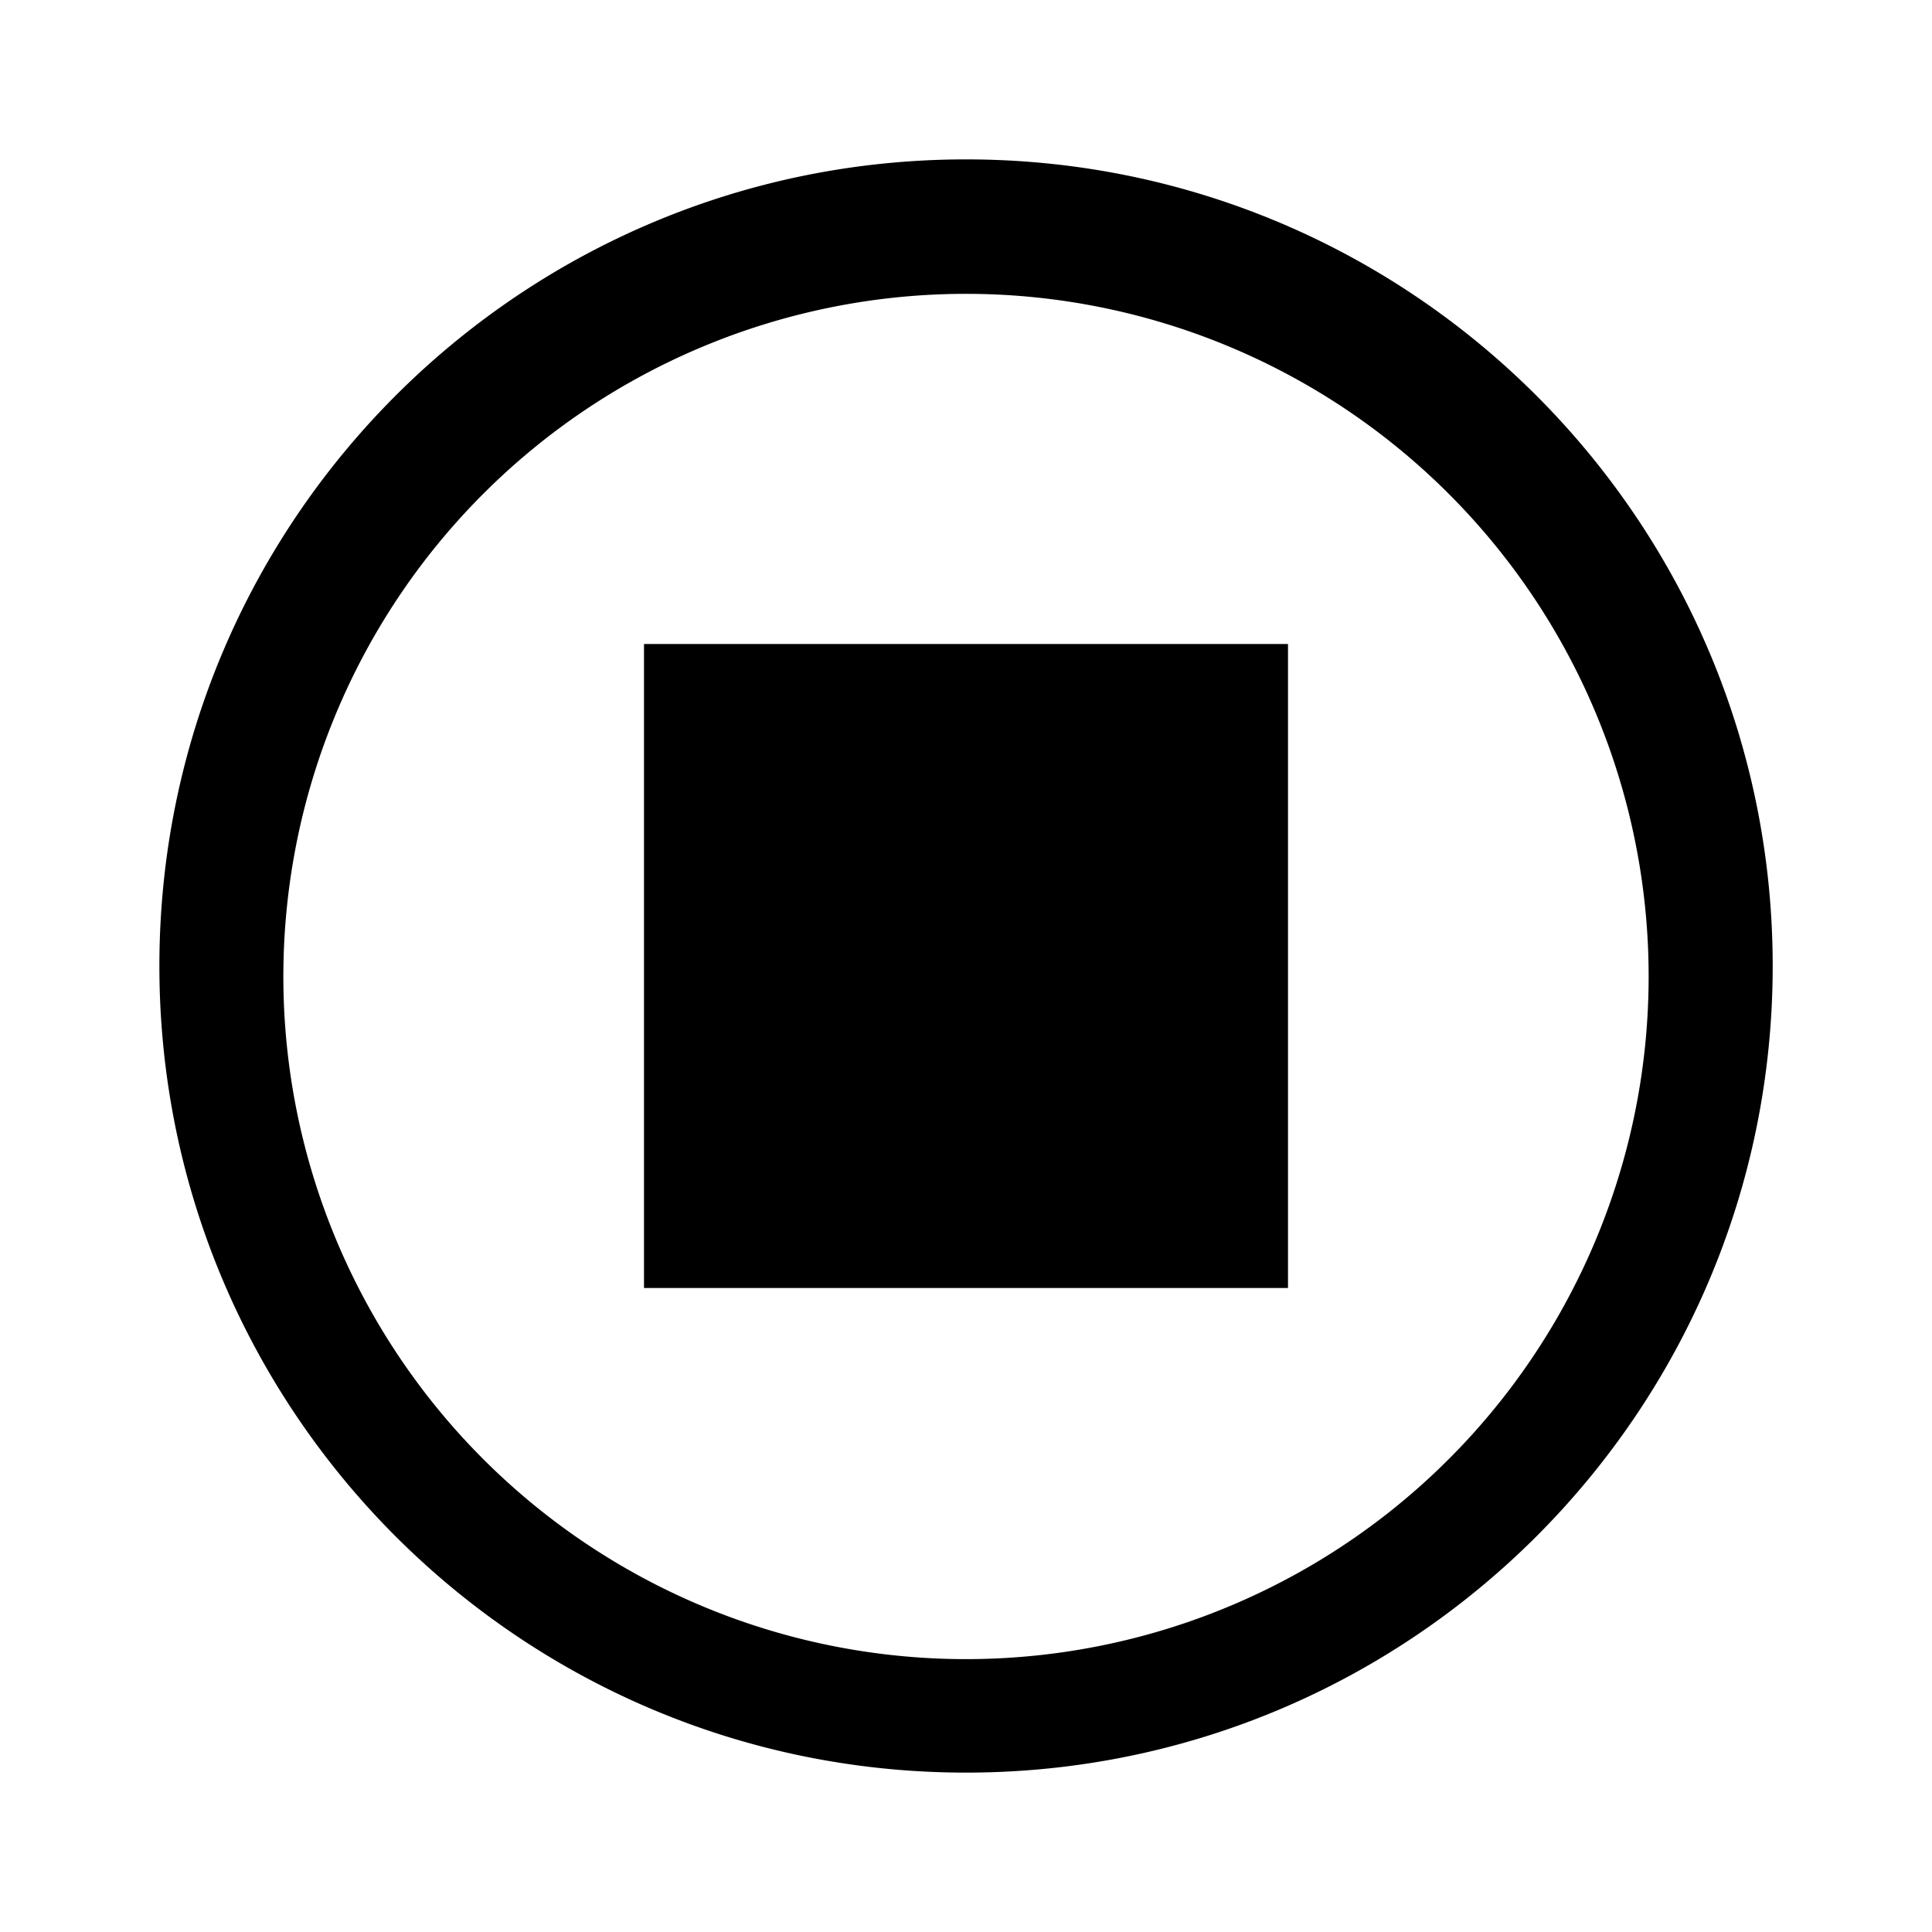 <svg xmlns="http://www.w3.org/2000/svg" width="24" height="24" fill="none" class="persona-icon" viewBox="0 0 24 24"><path fill="currentColor" d="M16 8v8H8V8z"/><path fill="currentColor" fill-rule="evenodd" d="M12 1.98c5.535 0 10.021 4.486 10.021 10.02s-4.486 10.02-10.02 10.02C6.465 22.02 1.98 17.535 1.98 12S6.466 1.98 12 1.98M3.521 12a8.48 8.48 0 1 0 16.958 0 8.48 8.48 0 0 0-16.958 0" clip-rule="evenodd"/></svg>